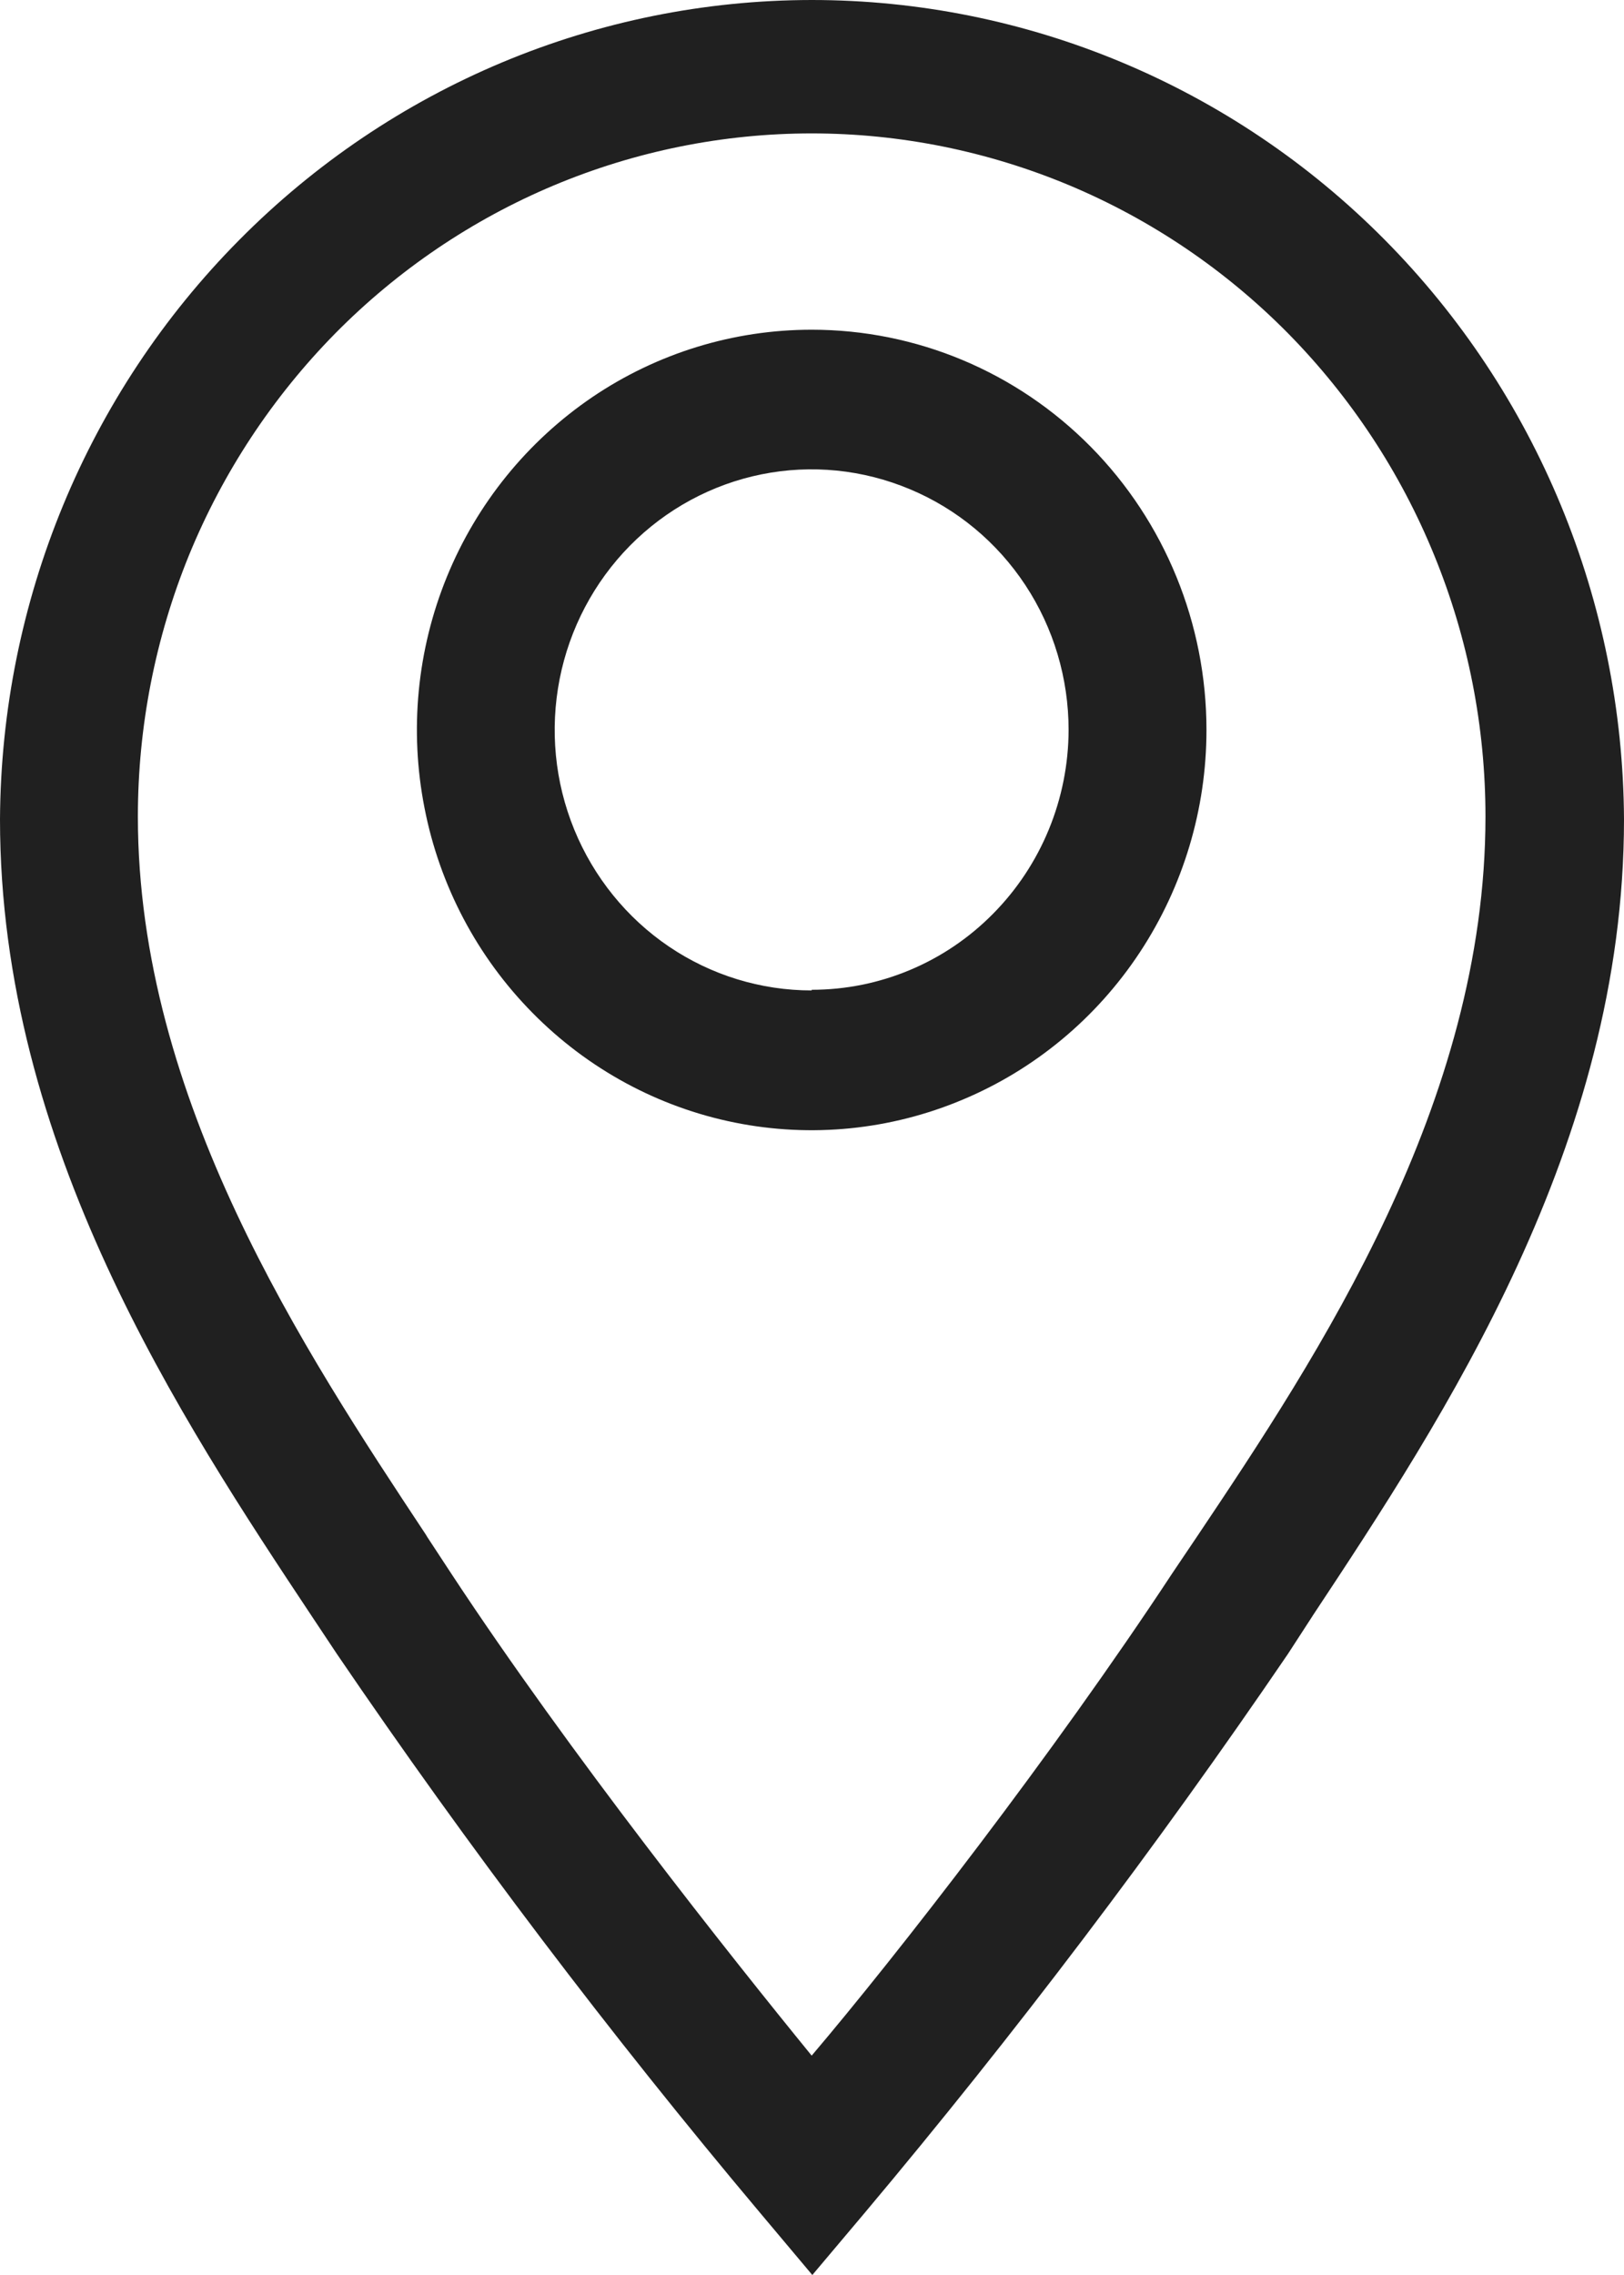 <svg width="10" height="14" viewBox="0 0 10 14" fill="none" xmlns="http://www.w3.org/2000/svg">
<path fill-rule="evenodd" clip-rule="evenodd" d="M3.647 2.444C4.047 2.173 4.517 2.029 4.998 2.029C5.643 2.029 6.261 2.288 6.717 2.75C7.173 3.212 7.429 3.839 7.429 4.492C7.429 4.979 7.286 5.455 7.019 5.86C6.752 6.265 6.372 6.581 5.928 6.767C5.484 6.954 4.995 7.003 4.524 6.908C4.052 6.813 3.619 6.578 3.279 6.233C2.939 5.889 2.707 5.45 2.614 4.972C2.52 4.495 2.568 3.999 2.752 3.549C2.936 3.099 3.248 2.715 3.647 2.444ZM4.119 5.825C4.379 6.001 4.685 6.095 4.998 6.095V6.091C5.417 6.091 5.819 5.923 6.115 5.623C6.412 5.323 6.579 4.916 6.58 4.492C6.58 4.175 6.488 3.865 6.314 3.601C6.14 3.337 5.893 3.132 5.604 3.011C5.314 2.889 4.996 2.857 4.689 2.919C4.382 2.981 4.1 3.134 3.879 3.358C3.658 3.582 3.507 3.868 3.446 4.179C3.385 4.49 3.416 4.812 3.536 5.105C3.656 5.398 3.859 5.649 4.119 5.825Z" fill="#202020"/>
<path fill-rule="evenodd" clip-rule="evenodd" d="M1.473 1.477C2.409 0.532 3.676 0.001 4.998 4.25726e-10C6.32 -1.73512e-05 7.589 0.53 8.526 1.475C9.463 2.42 9.993 3.702 10 5.042C10 7.045 8.893 8.719 8.083 9.943L8.078 9.951L7.93 10.179C7.119 11.369 6.25 12.516 5.325 13.617L5.002 14L4.68 13.617C3.755 12.517 2.885 11.369 2.075 10.179L1.926 9.955C1.112 8.73 0 7.049 0 5.042C0.007 3.703 0.536 2.421 1.473 1.477ZM7.217 9.684L7.37 9.457C8.12 8.339 9.147 6.787 9.147 5.025C9.147 4.473 9.04 3.926 8.831 3.416C8.623 2.906 8.317 2.443 7.932 2.052C7.547 1.662 7.089 1.352 6.586 1.141C6.082 0.93 5.543 0.821 4.998 0.821C4.453 0.821 3.913 0.93 3.41 1.141C2.907 1.352 2.449 1.662 2.064 2.052C1.679 2.443 1.373 2.906 1.164 3.416C0.956 3.926 0.849 4.473 0.849 5.025C0.849 6.764 1.872 8.311 2.623 9.445L2.63 9.457L2.779 9.684C3.509 10.793 4.497 12.036 4.998 12.65C5.52 12.036 6.487 10.793 7.217 9.684Z" fill="#202020"/>
</svg>
